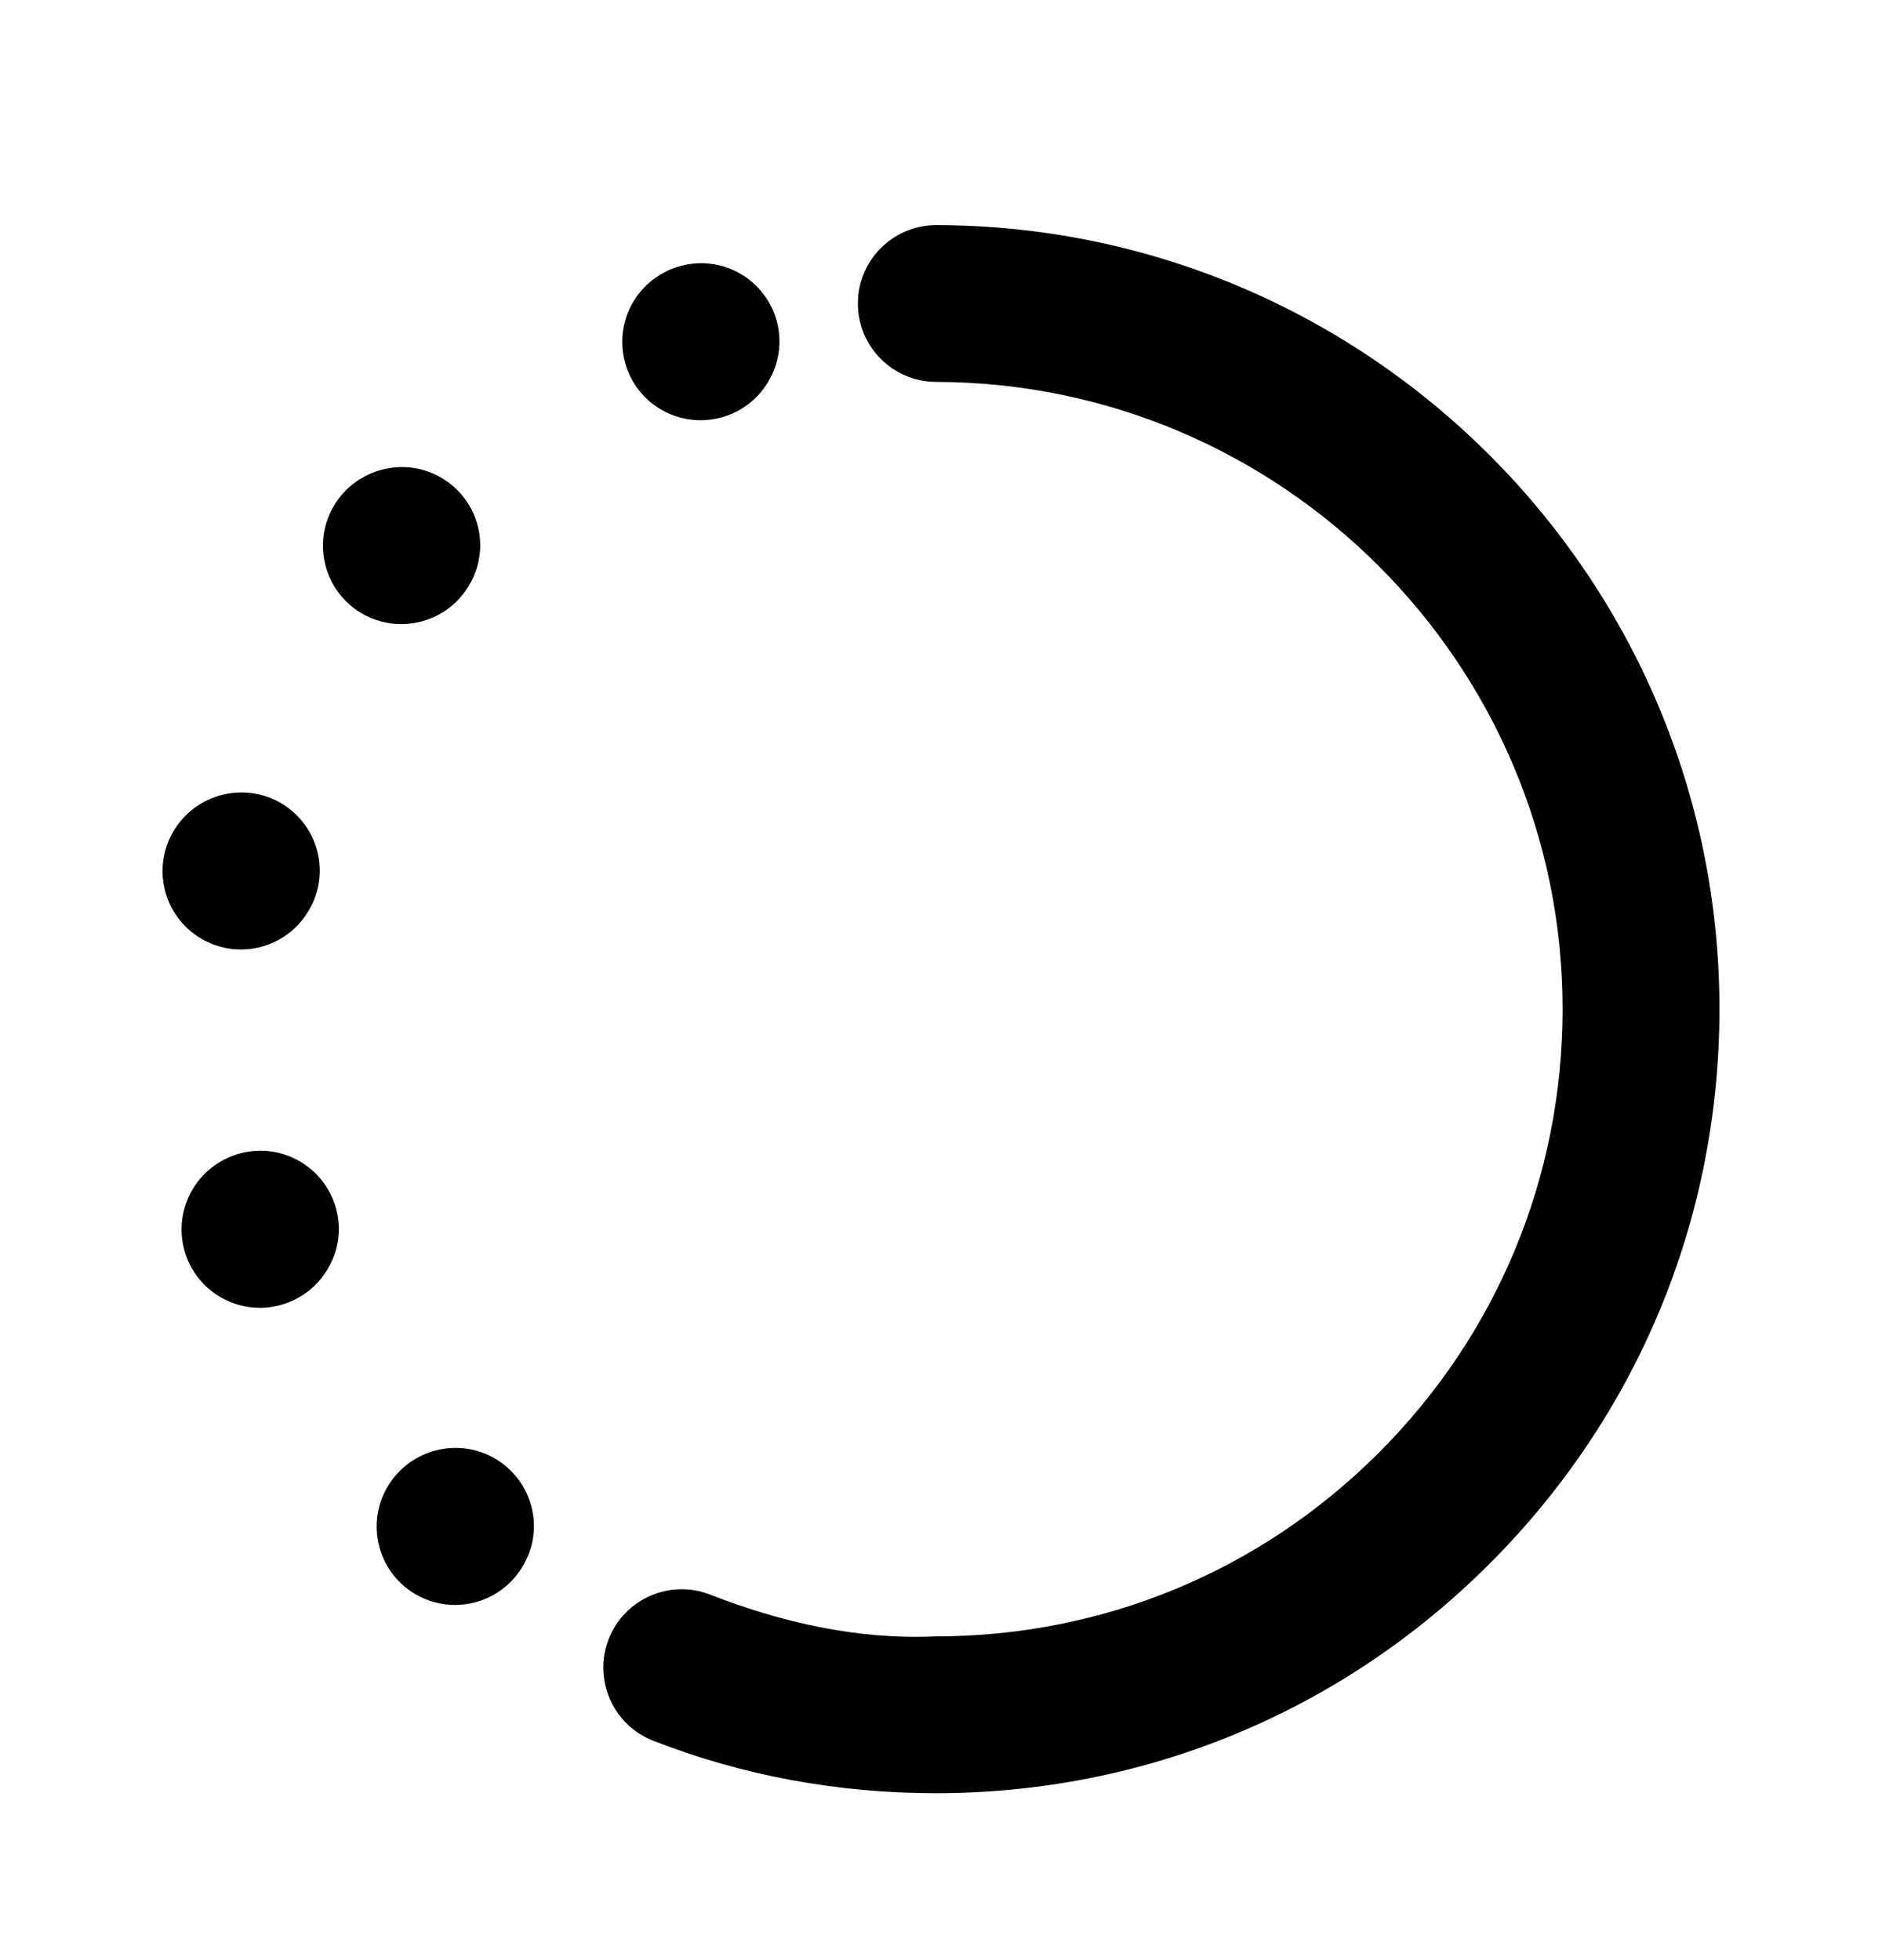 <svg width="24" height="25" viewBox="0 0 24 25" fill="none" xmlns="http://www.w3.org/2000/svg">
<path fill-rule="evenodd" clip-rule="evenodd" d="M6.321 18.608C5.846 18.325 5.23 18.482 4.946 18.956C4.662 19.429 4.815 20.044 5.289 20.328C5.45 20.424 5.627 20.47 5.802 20.47C6.142 20.47 6.473 20.297 6.661 19.985L6.667 19.975C6.951 19.502 6.795 18.892 6.321 18.608Z" fill="black"/>
<path fill-rule="evenodd" clip-rule="evenodd" d="M3.833 14.818C3.358 14.534 2.742 14.692 2.458 15.166C2.174 15.639 2.327 16.254 2.801 16.538C2.962 16.634 3.139 16.68 3.314 16.68C3.654 16.68 3.985 16.507 4.173 16.195L4.179 16.185C4.463 15.712 4.307 15.102 3.833 14.818Z" fill="black"/>
<path fill-rule="evenodd" clip-rule="evenodd" d="M3.072 12.11C3.412 12.11 3.743 11.937 3.93 11.625L3.936 11.615C4.22 11.141 4.064 10.532 3.591 10.248C3.116 9.964 2.499 10.123 2.216 10.595C1.931 11.069 2.085 11.683 2.558 11.967C2.719 12.064 2.897 12.11 3.072 12.11Z" fill="black"/>
<path fill-rule="evenodd" clip-rule="evenodd" d="M5.976 7.475L5.982 7.465C6.266 6.992 6.11 6.382 5.636 6.098C5.163 5.815 4.545 5.973 4.261 6.446C3.977 6.919 4.13 7.534 4.604 7.818C4.765 7.914 4.942 7.96 5.118 7.96C5.457 7.96 5.789 7.787 5.976 7.475Z" fill="black"/>
<path fill-rule="evenodd" clip-rule="evenodd" d="M8.488 5.255C8.632 5.326 8.784 5.36 8.934 5.36C9.301 5.36 9.655 5.158 9.83 4.808L9.835 4.798C10.082 4.304 9.879 3.708 9.385 3.461C8.892 3.216 8.288 3.419 8.041 3.913C7.794 4.407 7.994 5.008 8.488 5.255Z" fill="black"/>
<path fill-rule="evenodd" clip-rule="evenodd" d="M11.942 2.871H11.94C11.389 2.871 10.941 3.317 10.94 3.869C10.939 4.422 11.386 4.87 11.938 4.871C16.349 4.88 19.933 8.473 19.927 12.88C19.924 15.017 19.09 17.025 17.577 18.535C16.067 20.042 14.064 20.871 11.931 20.871C10.943 20.916 9.967 20.694 9.058 20.339C8.541 20.137 7.963 20.392 7.762 20.906C7.562 21.421 7.816 22.001 8.33 22.202C9.473 22.648 10.686 22.871 11.933 22.871C14.597 22.871 17.102 21.835 18.989 19.951C20.88 18.063 21.924 15.554 21.927 12.882C21.935 7.373 17.456 2.882 11.942 2.871Z" fill="black"/>
</svg>